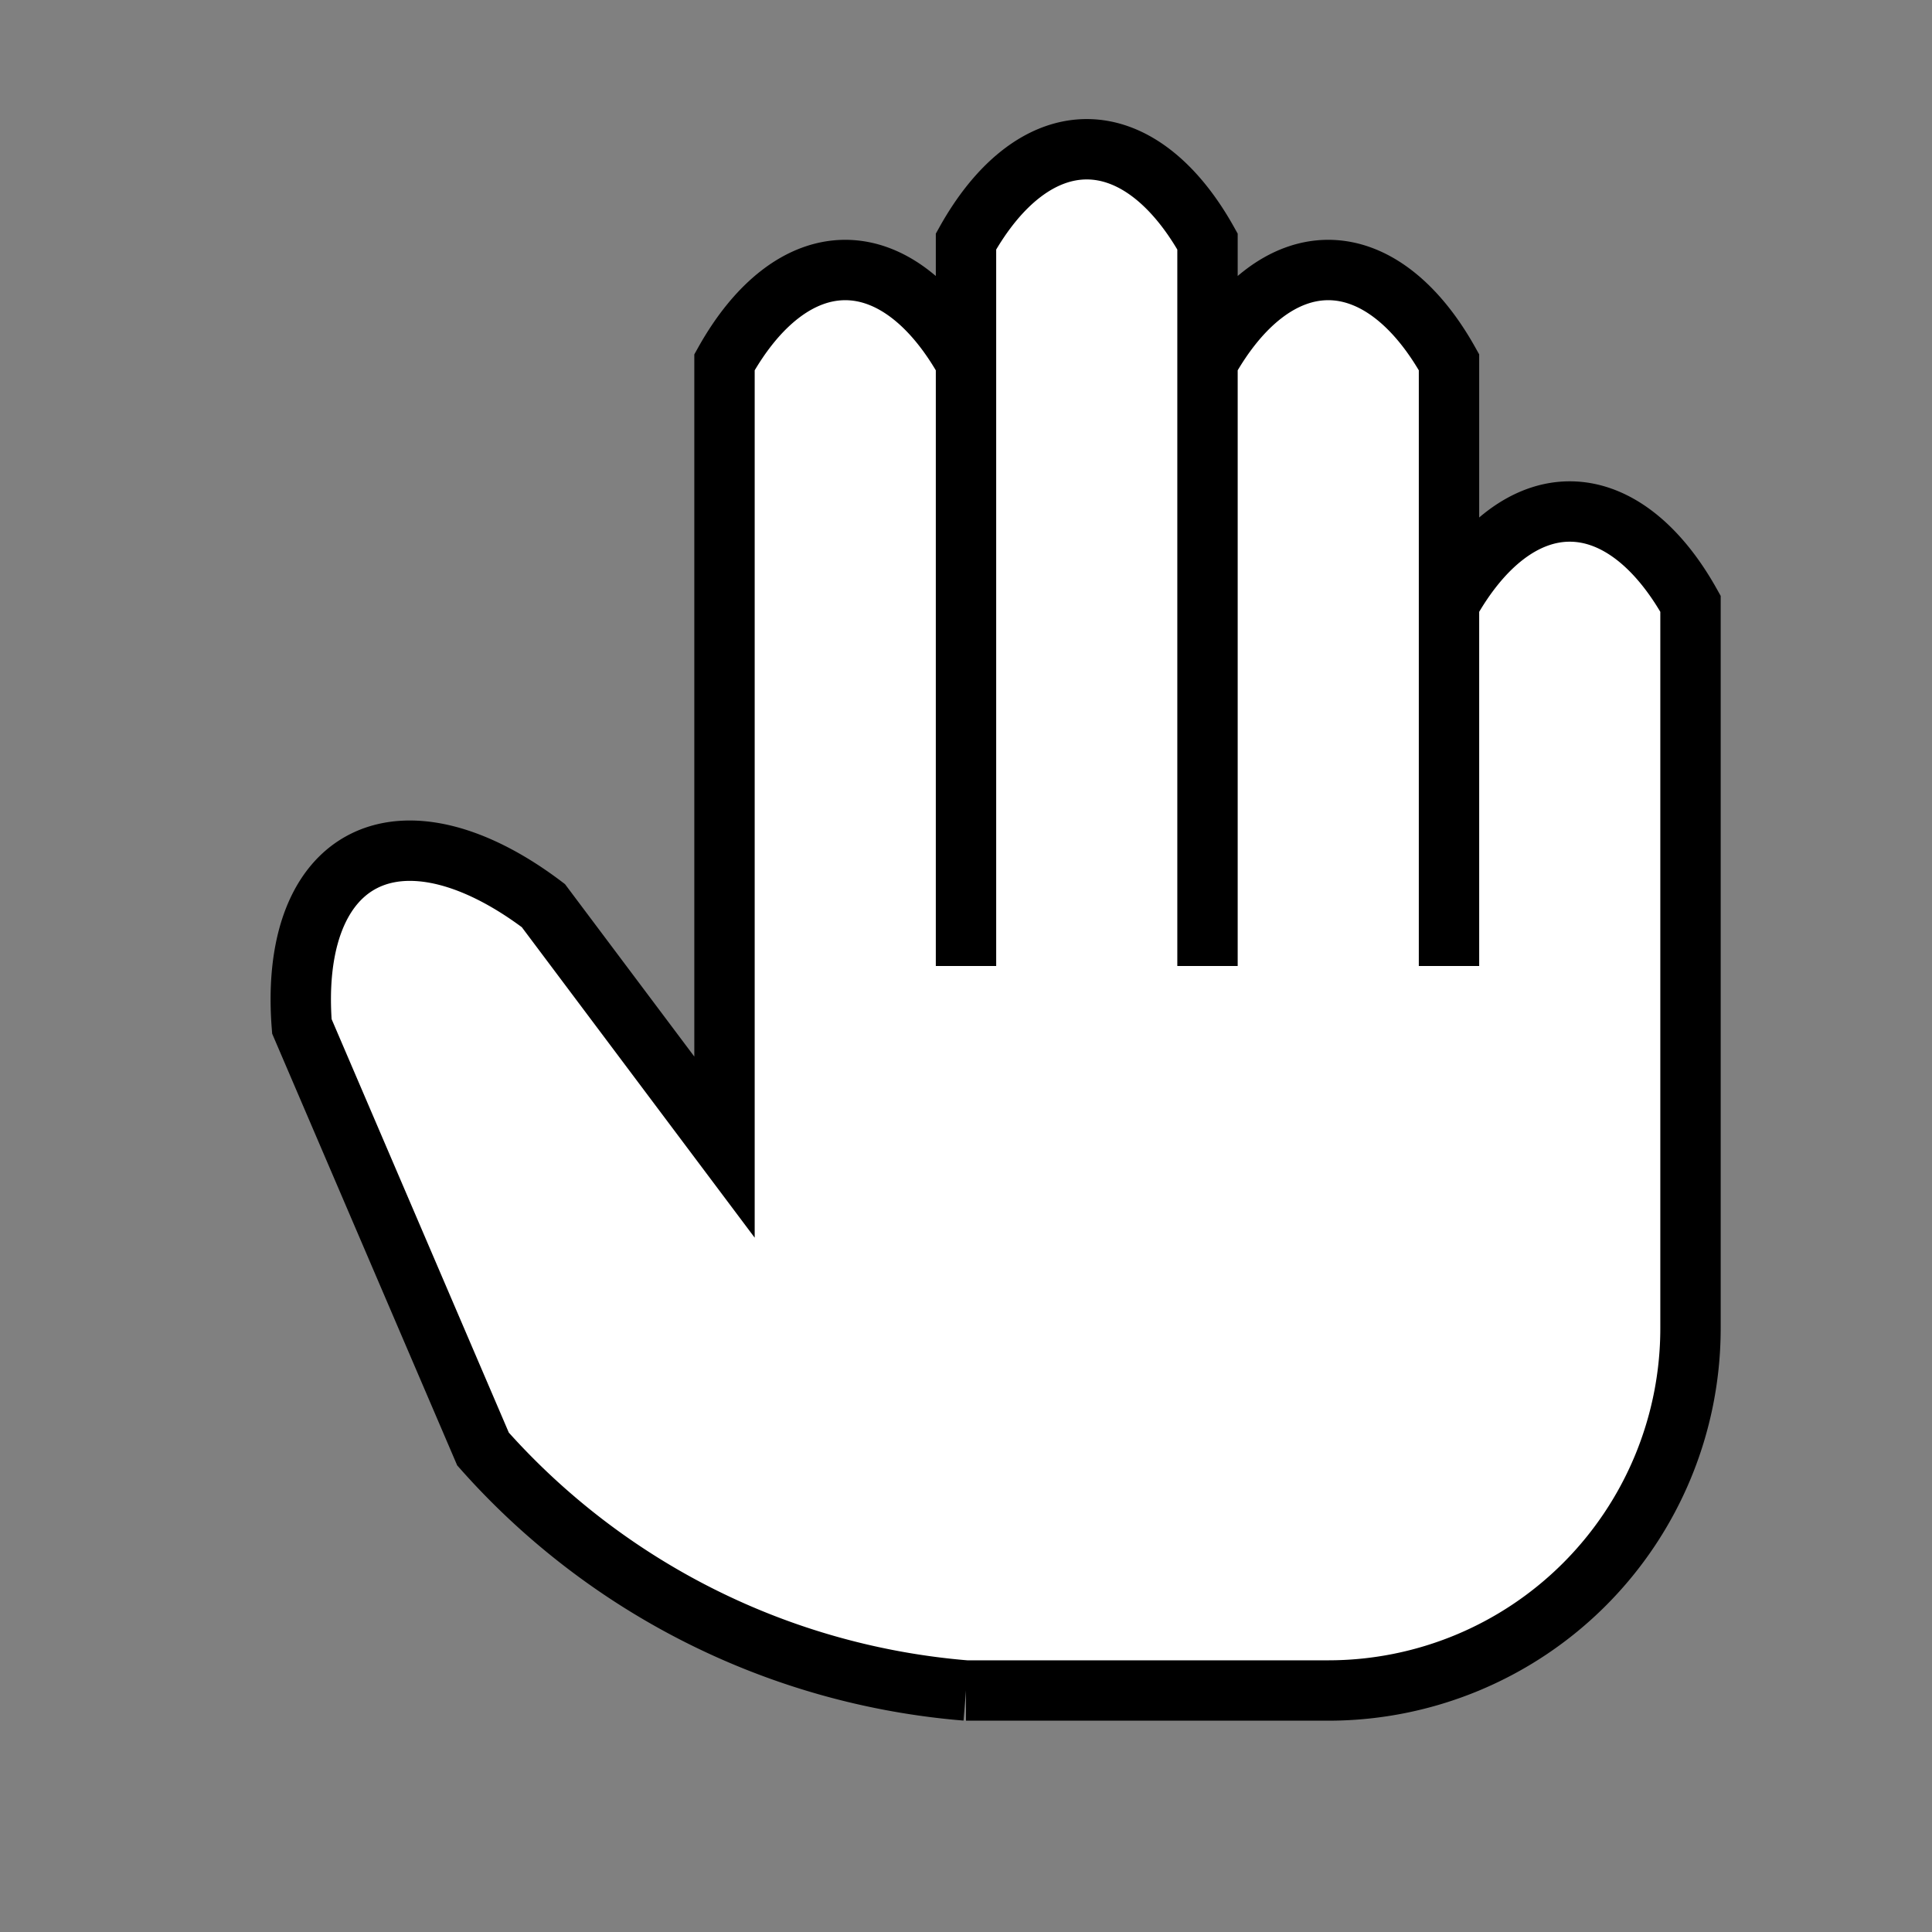 <?xml version="1.0" encoding="utf-8"?>
<!-- Generator: Adobe Illustrator 15.1.0, SVG Export Plug-In . SVG Version: 6.00 Build 0)  -->
<!DOCTYPE svg PUBLIC "-//W3C//DTD SVG 1.1//EN" "http://www.w3.org/Graphics/SVG/1.1/DTD/svg11.dtd">
<svg version="1.1" id="Ebene_1" xmlns="http://www.w3.org/2000/svg" xmlns:xlink="http://www.w3.org/1999/xlink" x="0px" y="0px"
	 width="16px" height="16px" viewBox="0 0 16 16" enable-background="new 0 0 16 16" xml:space="preserve">
<rect x="0" y="0" width="16" height="16" fill="#808080" stroke="none"/>
<g>
 <path fill="#ffffff" stroke="#000000" stroke-width="0.5" d="M8,14 L11,14 A3,3 0 0 0 14,11 L14,5 A3,1.5 90 0 0 12,5 V8 V3 A3,1.5 90 0 0 10,3 V8 V2 A3,1.5 90 0 0 8,2 V8 V3 A3,1.5 90 0 0 6,3 V9.5 L4.5,7.5 A3,1.5 60 0 0 2.5,8.5 L4,12 A6,6 0 0 0 8,14"/>
		
</g>
</svg>
